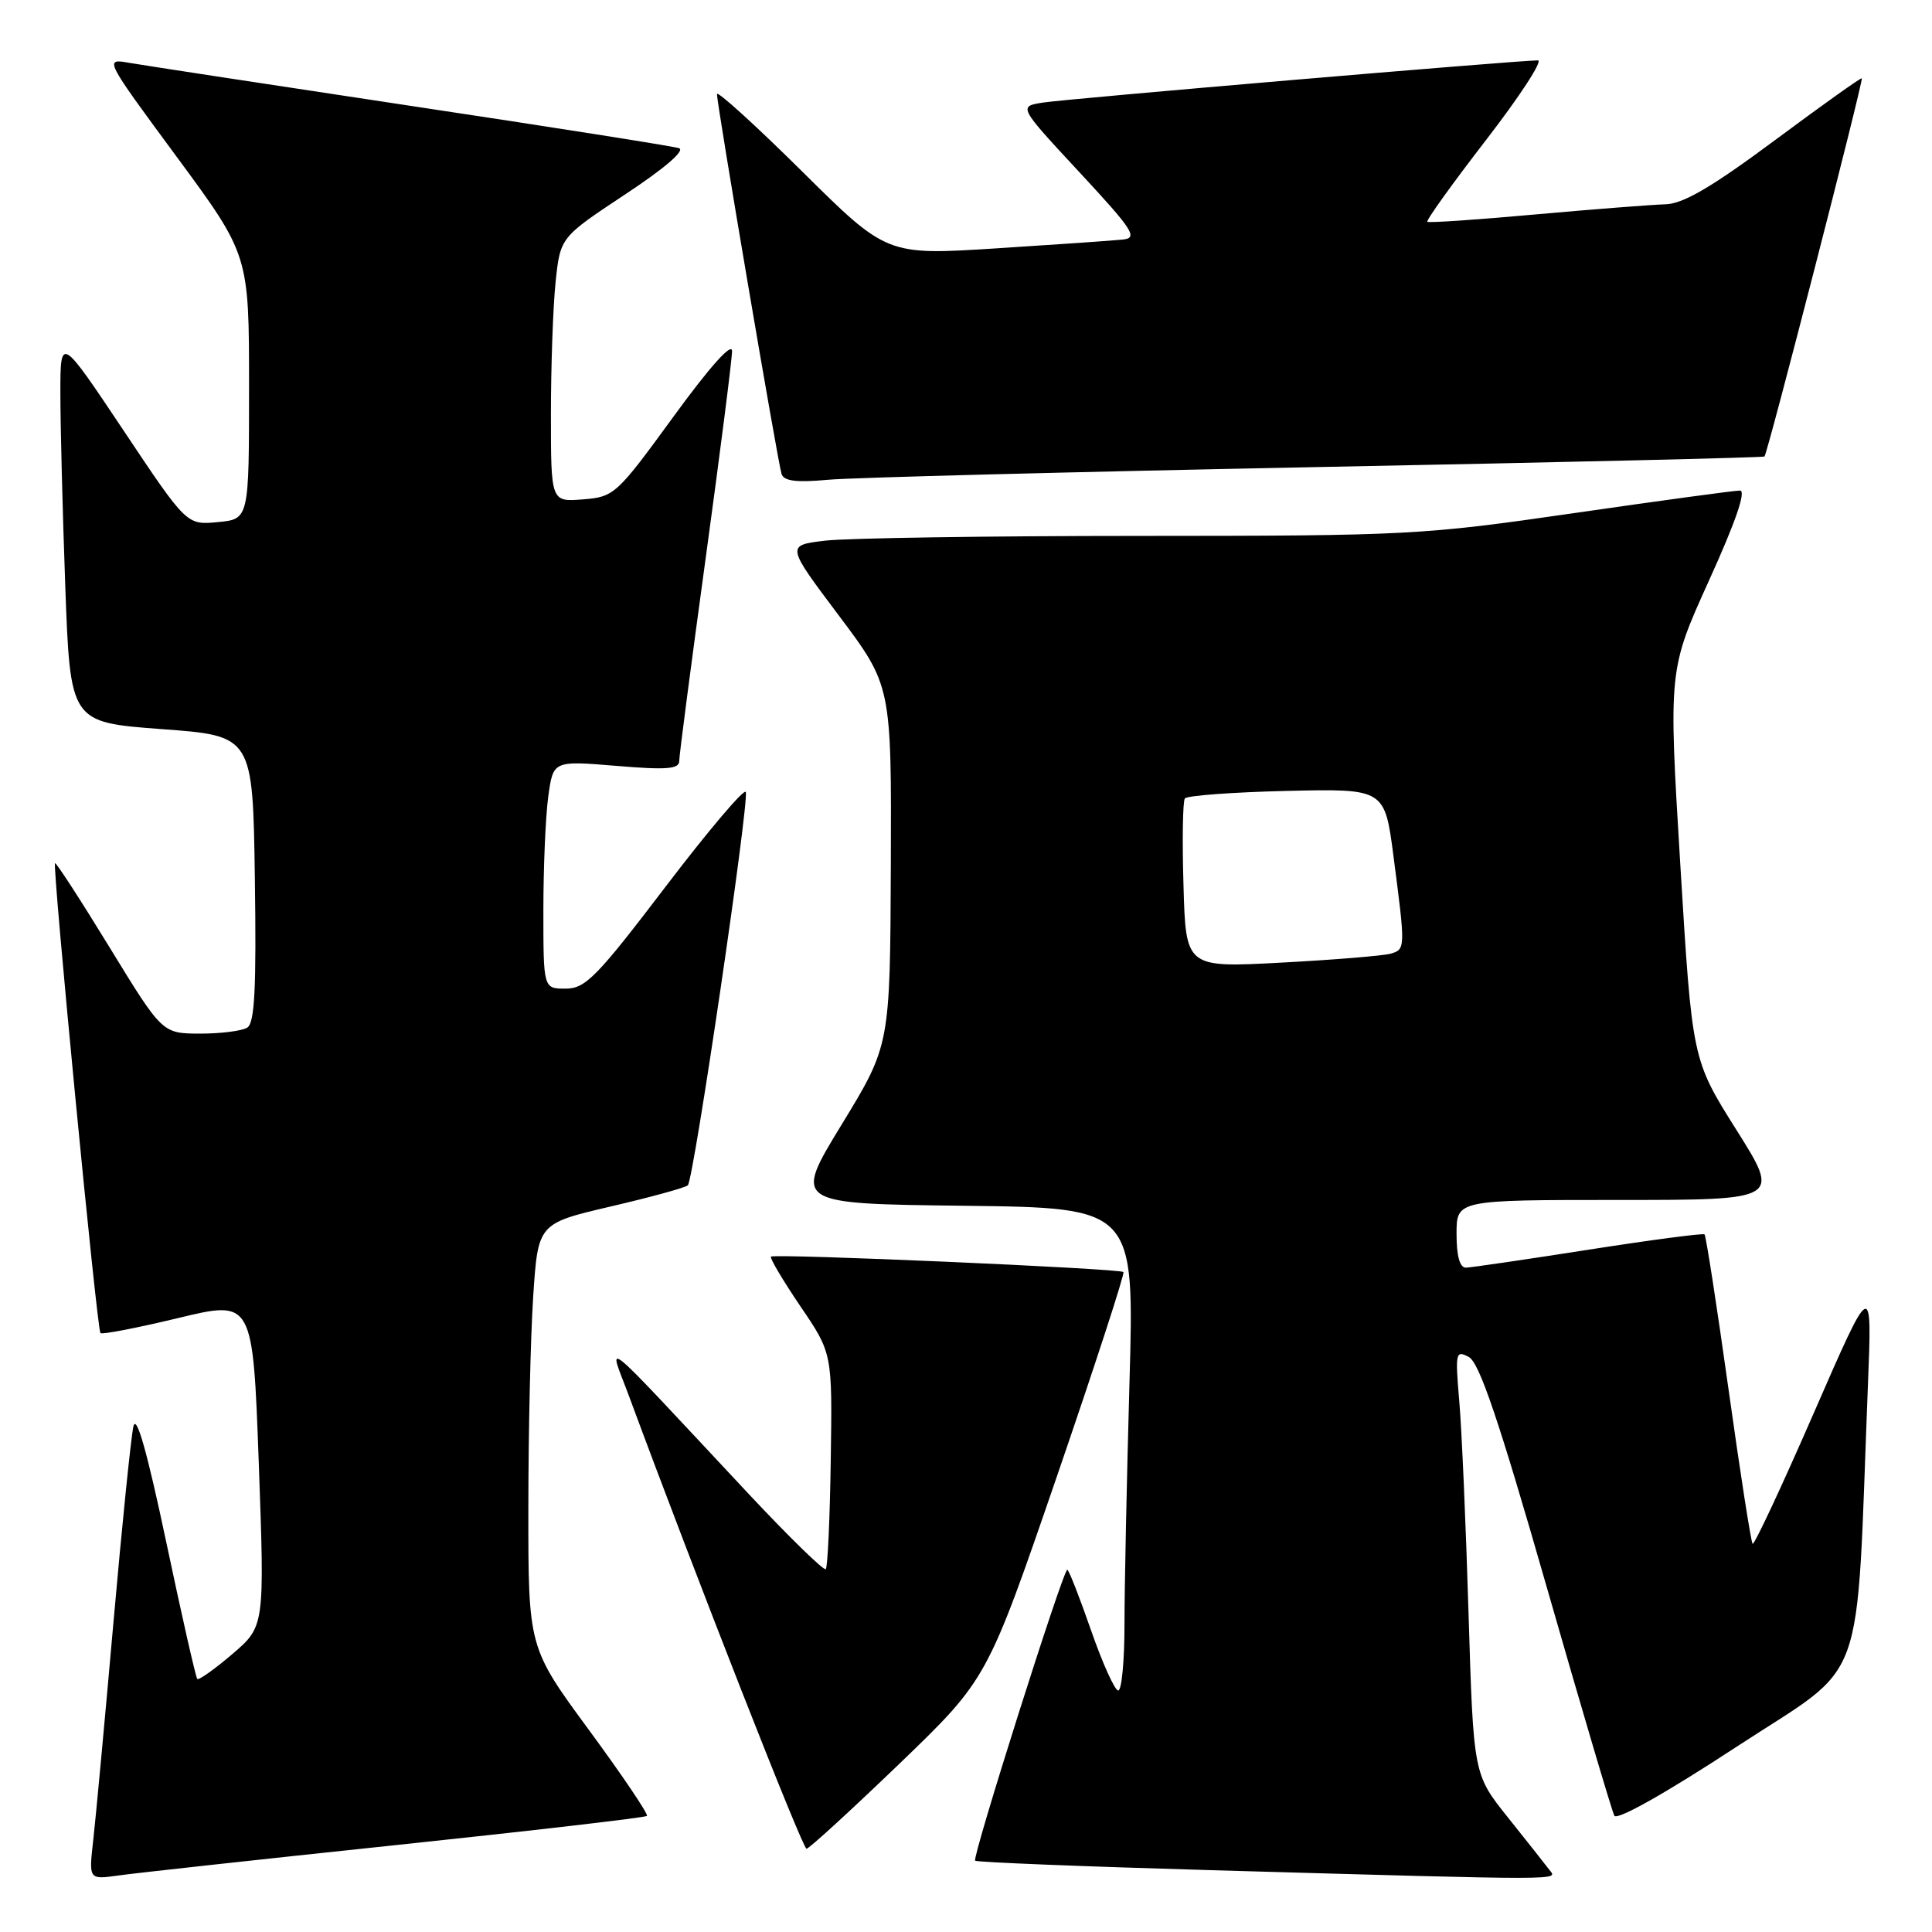 <?xml version="1.0" encoding="UTF-8" standalone="no"?>
<!DOCTYPE svg PUBLIC "-//W3C//DTD SVG 1.1//EN" "http://www.w3.org/Graphics/SVG/1.1/DTD/svg11.dtd" >
<svg xmlns="http://www.w3.org/2000/svg" xmlns:xlink="http://www.w3.org/1999/xlink" version="1.1" viewBox="0 0 256 256">
 <g >
 <path fill="currentColor"
d=" M 52.41 244.49 C 70.51 242.58 85.50 240.84 85.72 240.62 C 85.94 240.40 82.49 235.29 78.06 229.26 C 70.00 218.30 70.00 218.30 70.01 199.90 C 70.01 189.78 70.30 177.14 70.65 171.81 C 71.29 162.12 71.29 162.12 80.90 159.87 C 86.18 158.64 90.79 157.38 91.14 157.06 C 91.91 156.38 99.28 106.34 98.82 104.95 C 98.64 104.41 93.86 110.05 88.20 117.48 C 79.08 129.46 77.57 131.00 74.95 131.00 C 72.00 131.00 72.00 131.00 72.00 120.64 C 72.00 114.94 72.29 108.14 72.65 105.53 C 73.30 100.79 73.30 100.79 81.65 101.48 C 88.31 102.04 90.00 101.91 90.00 100.84 C 90.00 100.10 91.58 88.03 93.50 74.00 C 95.42 59.98 97.00 47.61 97.00 46.52 C 97.00 45.30 94.05 48.60 89.25 55.19 C 81.71 65.54 81.39 65.84 77.25 66.17 C 73.00 66.51 73.00 66.51 73.00 54.90 C 73.00 48.52 73.28 40.63 73.62 37.37 C 74.24 31.45 74.24 31.45 82.82 25.77 C 88.08 22.30 90.85 19.91 89.96 19.63 C 89.15 19.37 73.20 16.85 54.50 14.04 C 35.80 11.22 18.99 8.65 17.15 8.33 C 13.80 7.74 13.80 7.74 23.40 20.76 C 33.00 33.78 33.00 33.78 33.00 51.28 C 33.00 68.79 33.00 68.79 28.87 69.18 C 24.74 69.58 24.74 69.58 16.37 57.04 C 8.00 44.51 8.00 44.51 8.00 52.10 C 8.00 56.27 8.29 67.79 8.65 77.70 C 9.31 95.71 9.31 95.71 21.40 96.61 C 33.50 97.50 33.50 97.50 33.77 116.43 C 33.98 130.90 33.75 135.54 32.77 136.16 C 32.07 136.61 29.25 136.96 26.50 136.96 C 21.50 136.94 21.50 136.94 14.52 125.53 C 10.68 119.26 7.43 114.24 7.29 114.38 C 6.92 114.75 12.85 176.19 13.31 176.64 C 13.52 176.86 18.15 175.96 23.60 174.65 C 33.50 172.26 33.50 172.26 34.29 193.88 C 35.07 215.50 35.07 215.50 30.79 219.17 C 28.43 221.18 26.34 222.67 26.14 222.47 C 25.94 222.27 24.09 214.10 22.02 204.30 C 19.50 192.37 18.07 187.32 17.68 189.00 C 17.36 190.38 16.17 202.07 15.03 215.00 C 13.89 227.93 12.69 240.88 12.36 243.78 C 11.76 249.06 11.76 249.06 15.63 248.52 C 17.76 248.21 34.31 246.40 52.41 244.49 Z  M 205.29 247.75 C 204.77 247.06 202.30 243.94 199.79 240.80 C 195.24 235.11 195.24 235.11 194.59 213.80 C 194.24 202.09 193.69 189.42 193.36 185.66 C 192.81 179.20 192.88 178.87 194.64 179.82 C 196.03 180.57 198.63 188.27 204.91 210.16 C 209.54 226.30 213.59 239.99 213.91 240.59 C 214.27 241.24 220.76 237.58 230.13 231.44 C 247.63 219.98 245.88 224.81 247.51 183.50 C 248.07 169.50 248.07 169.50 240.34 187.22 C 236.09 196.97 232.44 204.77 232.23 204.56 C 232.02 204.35 230.58 195.11 229.03 184.03 C 227.48 172.95 226.05 163.74 225.86 163.56 C 225.66 163.39 218.75 164.30 210.50 165.59 C 202.25 166.88 194.94 167.95 194.25 167.97 C 193.43 167.99 193.00 166.45 193.00 163.50 C 193.00 159.00 193.00 159.00 214.47 159.00 C 235.93 159.00 235.93 159.00 230.08 149.71 C 224.22 140.41 224.22 140.41 222.65 114.59 C 221.08 88.77 221.08 88.77 226.47 76.88 C 229.99 69.13 231.41 65.00 230.55 65.00 C 229.83 65.00 219.91 66.35 208.50 68.00 C 188.46 70.90 186.53 71.00 151.13 71.01 C 130.98 71.01 112.17 71.30 109.33 71.64 C 104.16 72.26 104.16 72.26 111.15 81.56 C 118.13 90.86 118.13 90.86 118.04 114.68 C 117.94 138.50 117.94 138.50 111.53 149.00 C 105.12 159.50 105.12 159.50 127.72 159.77 C 150.32 160.04 150.32 160.04 149.66 183.27 C 149.30 196.05 149.00 210.44 149.00 215.25 C 149.00 220.06 148.63 224.00 148.17 224.00 C 147.72 224.00 146.09 220.40 144.56 216.00 C 143.03 211.60 141.62 208.00 141.42 208.00 C 140.86 208.00 128.79 246.12 129.21 246.55 C 129.42 246.76 143.52 247.32 160.55 247.81 C 208.37 249.17 206.37 249.17 205.29 247.75 Z  M 119.16 233.72 C 130.81 222.50 130.81 222.50 140.02 195.70 C 145.08 180.96 149.06 168.74 148.86 168.55 C 148.37 168.08 102.59 166.08 102.16 166.51 C 101.97 166.69 103.73 169.65 106.05 173.08 C 110.29 179.31 110.29 179.31 110.08 193.39 C 109.97 201.13 109.67 207.66 109.42 207.92 C 109.17 208.17 104.57 203.68 99.19 197.94 C 78.66 176.00 80.62 177.60 83.35 185.00 C 92.16 208.82 106.35 244.99 106.87 244.97 C 107.22 244.95 112.74 239.89 119.16 233.72 Z  M 174.50 61.89 C 206.95 61.26 233.63 60.63 233.80 60.49 C 234.20 60.15 246.95 10.61 246.70 10.37 C 246.59 10.26 241.40 13.96 235.17 18.59 C 226.79 24.81 223.02 27.02 220.67 27.07 C 218.93 27.12 211.20 27.72 203.50 28.41 C 195.80 29.11 189.34 29.55 189.13 29.39 C 188.93 29.23 192.43 24.35 196.91 18.55 C 201.39 12.75 204.48 8.00 203.78 8.00 C 201.13 8.00 141.36 13.09 138.22 13.59 C 134.93 14.10 134.93 14.10 143.01 22.80 C 150.16 30.50 150.82 31.53 148.79 31.74 C 147.53 31.88 139.97 32.40 132.00 32.91 C 117.50 33.83 117.50 33.83 106.25 22.68 C 100.06 16.55 95.00 11.96 95.00 12.47 C 95.00 13.85 103.06 61.26 103.56 62.80 C 103.86 63.75 105.52 63.96 109.74 63.57 C 112.91 63.28 142.05 62.53 174.50 61.89 Z  M 156.82 117.37 C 156.64 111.39 156.72 106.19 157.00 105.80 C 157.28 105.42 163.34 104.97 170.49 104.80 C 183.48 104.50 183.48 104.50 184.65 113.50 C 186.24 125.69 186.24 125.80 184.25 126.37 C 183.29 126.64 176.79 127.18 169.82 127.55 C 157.13 128.23 157.13 128.23 156.82 117.37 Z "/>
</g>
</svg>